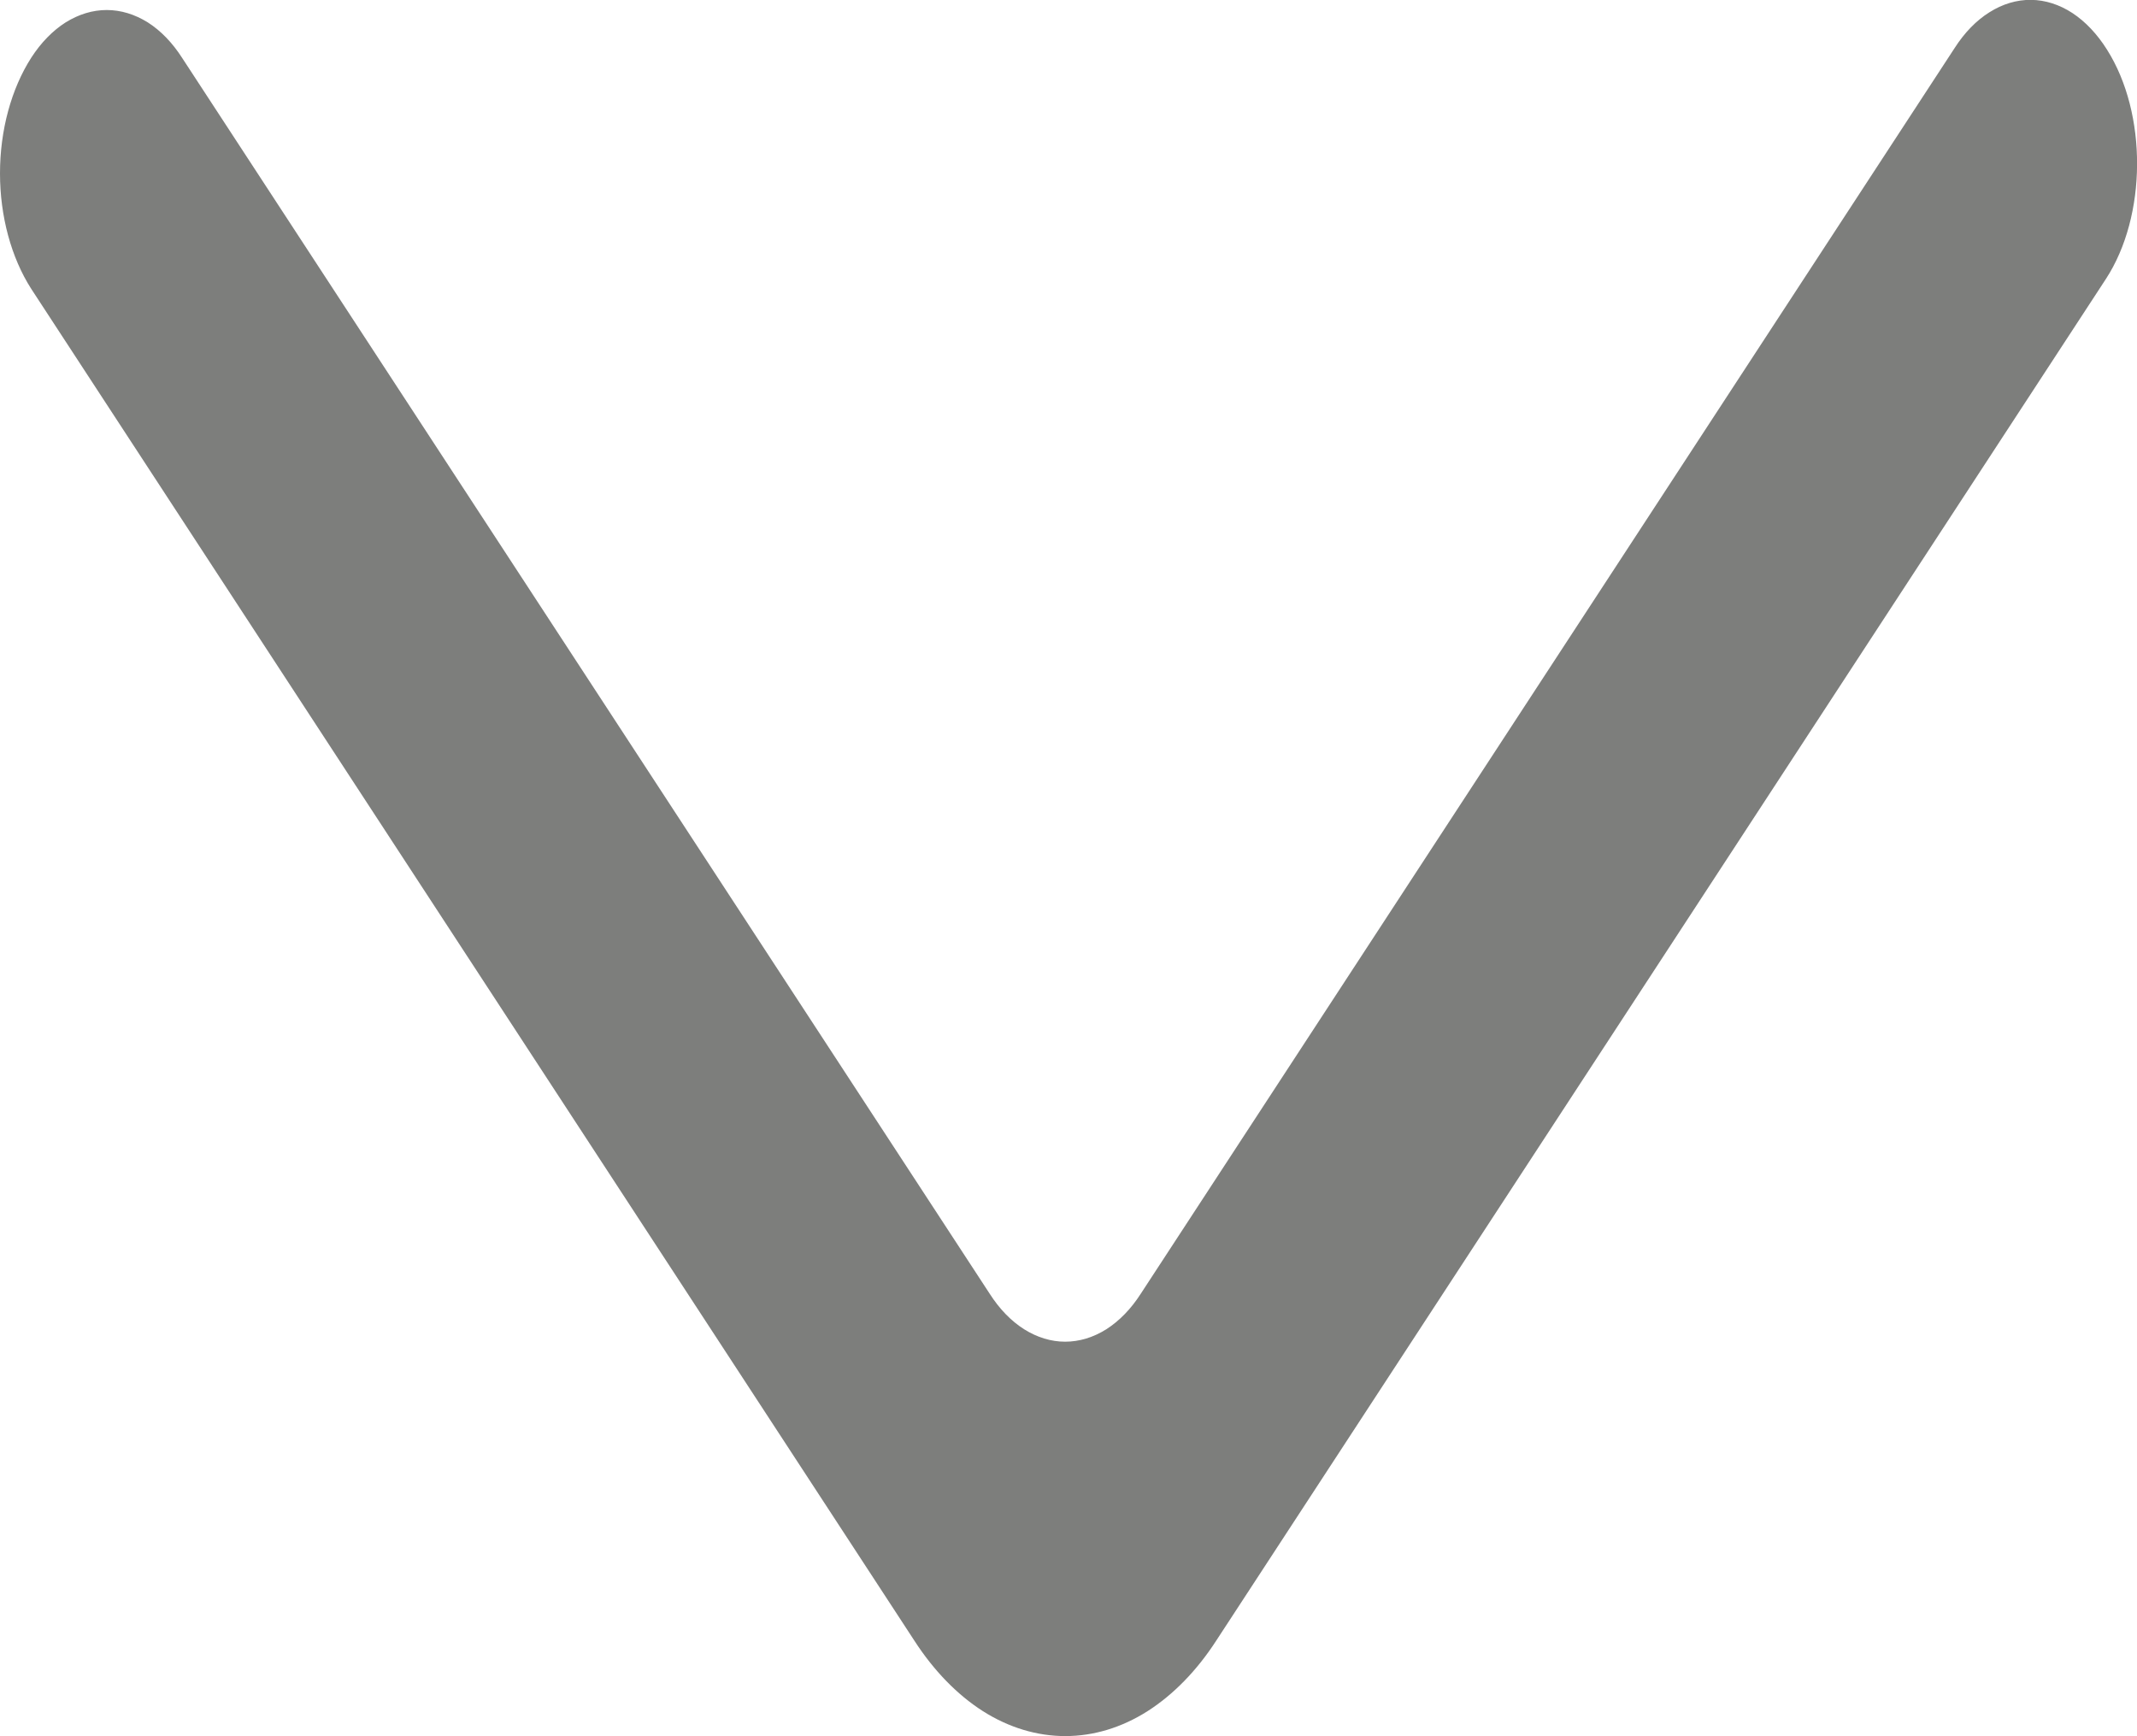 <svg width="16" height="13" viewBox="0 0 16 13" fill="none" xmlns="http://www.w3.org/2000/svg">
<g clip-path="url(#clip0_1608_7235)">
<path fill-rule="evenodd" clip-rule="evenodd" d="M0.234 0.432C0.084 0.666 0 0.976 0 1.298C0 1.619 0.084 1.929 0.234 2.163L6.845 12.283C6.991 12.509 7.166 12.689 7.36 12.813C7.555 12.936 7.764 12.999 7.976 12.999C8.187 12.999 8.397 12.936 8.591 12.813C8.785 12.689 8.961 12.509 9.107 12.283L15.767 2.089C16.075 1.617 16.079 0.851 15.775 0.371C15.702 0.255 15.614 0.162 15.517 0.098C15.419 0.034 15.313 0 15.206 -0.001C15.099 -0.002 14.993 0.03 14.895 0.092C14.797 0.153 14.708 0.245 14.635 0.359L8.541 9.687C8.468 9.801 8.38 9.891 8.283 9.953C8.186 10.014 8.081 10.046 7.975 10.046C7.87 10.046 7.765 10.014 7.668 9.953C7.57 9.891 7.483 9.801 7.41 9.687L1.364 0.434C1.291 0.32 1.204 0.23 1.107 0.168C1.009 0.107 0.905 0.075 0.799 0.075C0.693 0.075 0.589 0.107 0.491 0.168C0.394 0.23 0.307 0.319 0.234 0.432Z" fill="#7D7E7C"/>
</g>
<defs>
<clipPath id="clip0_1608_7235">
<rect width="13" height="16" fill="white" transform="matrix(0 -1 1 0 0 13)"/>
</clipPath>
</defs>
</svg>
